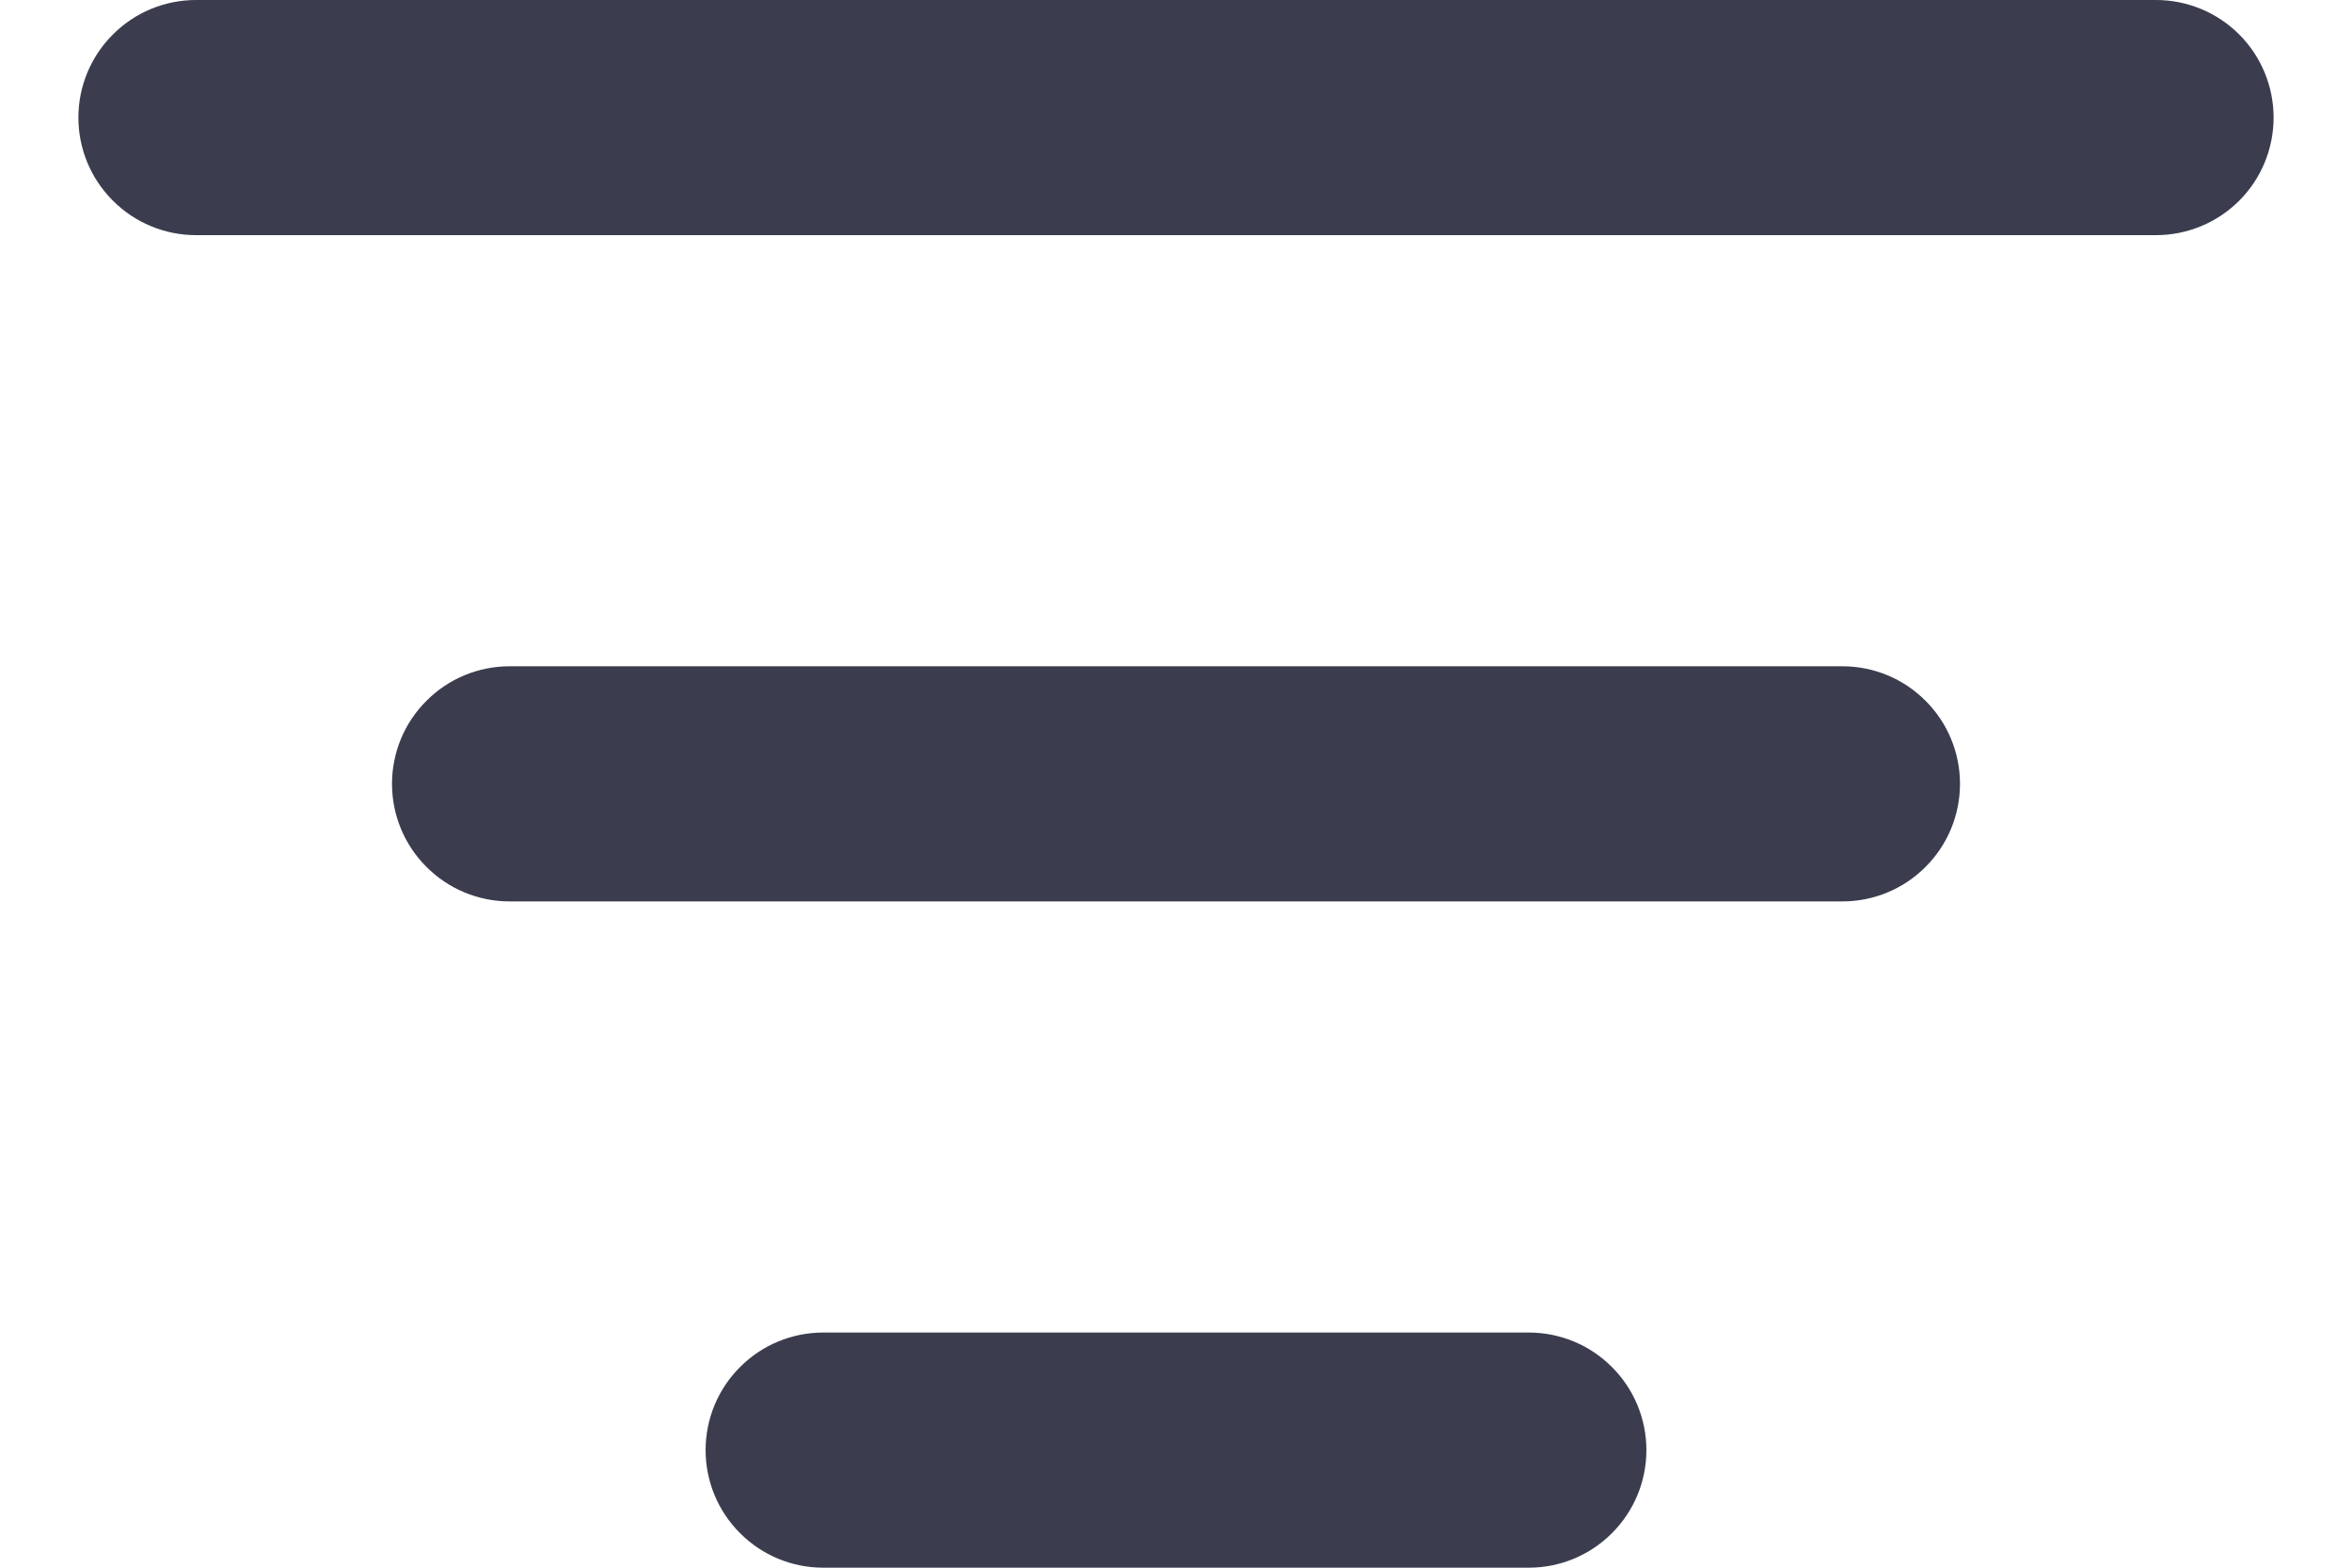 <svg width="18" height="12" viewBox="0 0 18 12" fill="none" xmlns="http://www.w3.org/2000/svg">
<path d="M11.7 10.2C11.939 10.2 12.168 10.295 12.336 10.464C12.505 10.632 12.6 10.861 12.6 11.1C12.6 11.339 12.505 11.568 12.336 11.736C12.168 11.905 11.939 12 11.7 12H6.3C6.061 12 5.832 11.905 5.664 11.736C5.495 11.568 5.4 11.339 5.4 11.1C5.4 10.861 5.495 10.632 5.664 10.464C5.832 10.295 6.061 10.2 6.3 10.2H11.7ZM14.1 5.1C14.339 5.1 14.568 5.195 14.736 5.364C14.905 5.532 15 5.761 15 6C15 6.239 14.905 6.468 14.736 6.636C14.568 6.805 14.339 6.9 14.1 6.9H3.9C3.661 6.9 3.432 6.805 3.264 6.636C3.095 6.468 3 6.239 3 6C3 5.761 3.095 5.532 3.264 5.364C3.432 5.195 3.661 5.1 3.9 5.1H14.1ZM16.5 0C16.739 0 16.968 0.095 17.137 0.264C17.305 0.432 17.4 0.661 17.4 0.9C17.4 1.139 17.305 1.368 17.137 1.536C16.968 1.705 16.739 1.8 16.5 1.8H1.5C1.261 1.8 1.032 1.705 0.864 1.536C0.695 1.368 0.6 1.139 0.6 0.9C0.6 0.661 0.695 0.432 0.864 0.264C1.032 0.095 1.261 0 1.5 0H16.5Z" fill="#3B3D4F"/>
</svg>
